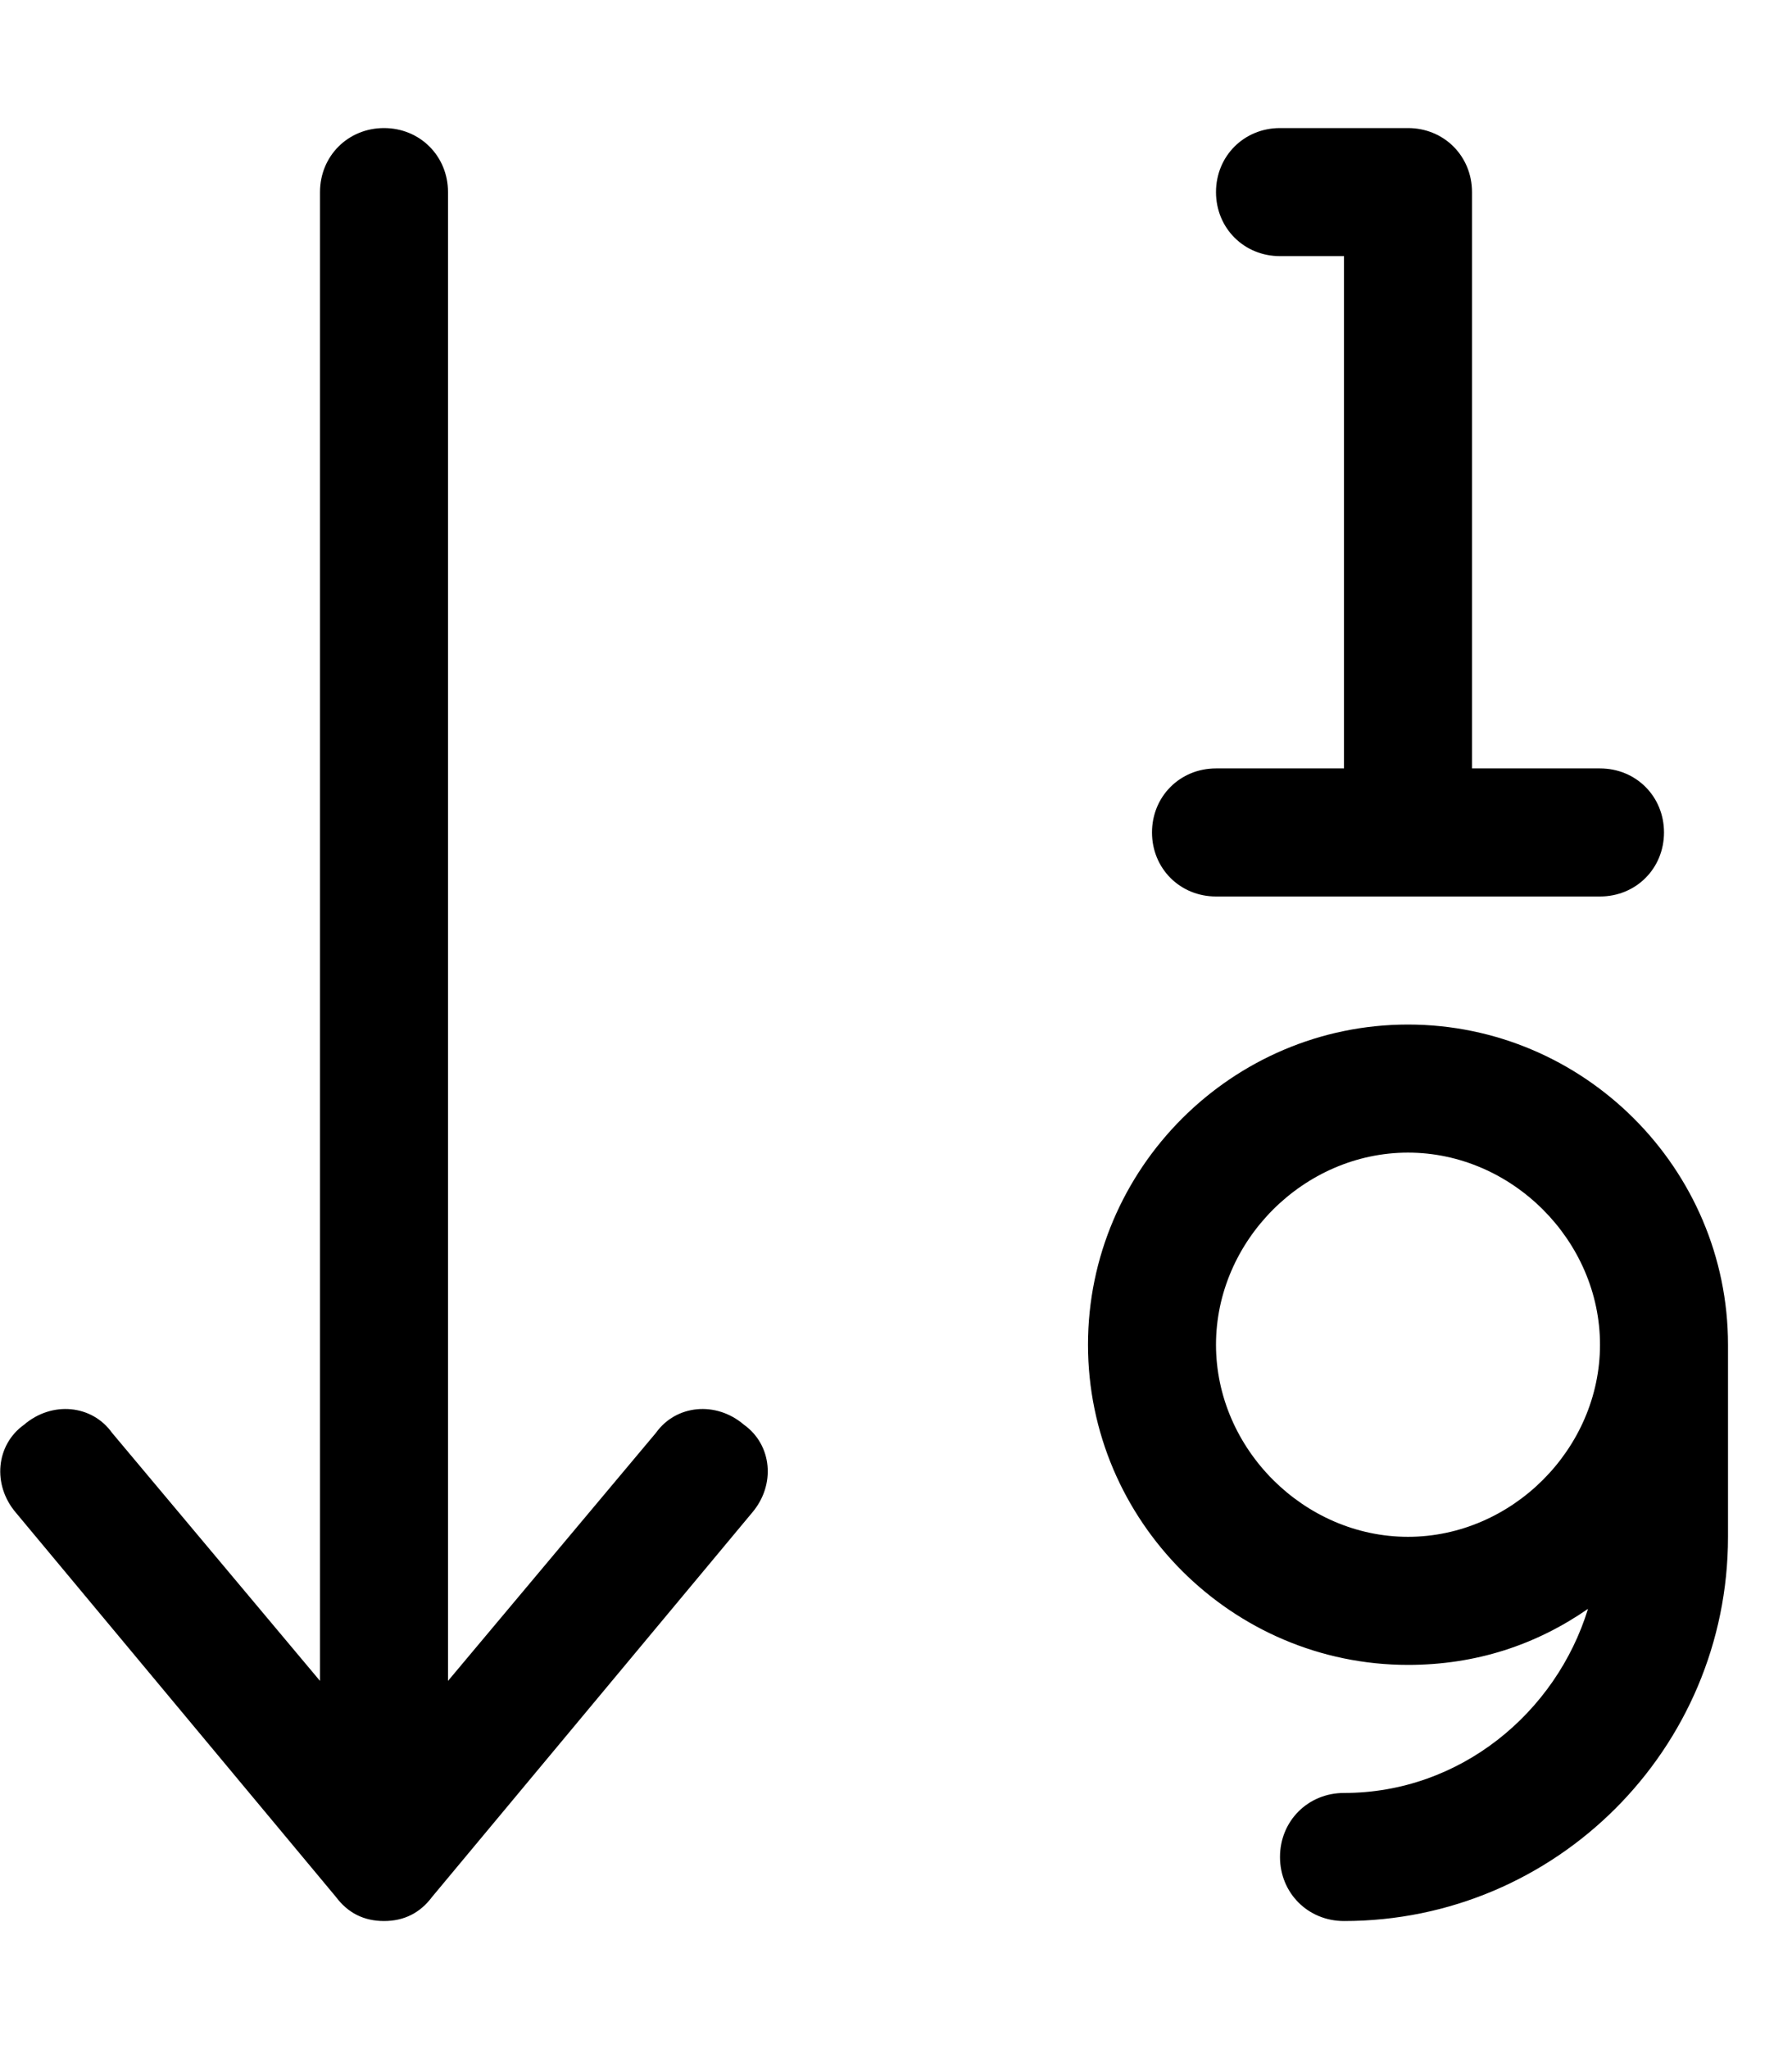 <svg xmlns="http://www.w3.org/2000/svg" viewBox="0 0 448 512"><!-- Font Awesome Pro 6.0.0-alpha1 by @fontawesome - https://fontawesome.com License - https://fontawesome.com/license (Commercial License) --><path d="M164 358L112 420V48C112 39 105 32 96 32S80 39 80 48V420L28 358C23 351 13 350 6 356C-1 361 -2 371 4 378L84 474C87 478 91 480 96 480S105 478 108 474L188 378C194 371 193 361 186 356C179 350 169 351 164 358ZM352 256C308 256 272 292 272 336S308 416 352 416C369 416 384 411 397 402C389 428 365 448 336 448C327 448 320 455 320 464S327 480 336 480C389 480 432 437 432 384V336C432 292 396 256 352 256ZM352 384C326 384 304 362 304 336S326 288 352 288S400 310 400 336S378 384 352 384ZM304 224H400C409 224 416 217 416 208S409 192 400 192H368V48C368 39 361 32 352 32H320C311 32 304 39 304 48S311 64 320 64H336V192H304C295 192 288 199 288 208S295 224 304 224Z"/></svg>